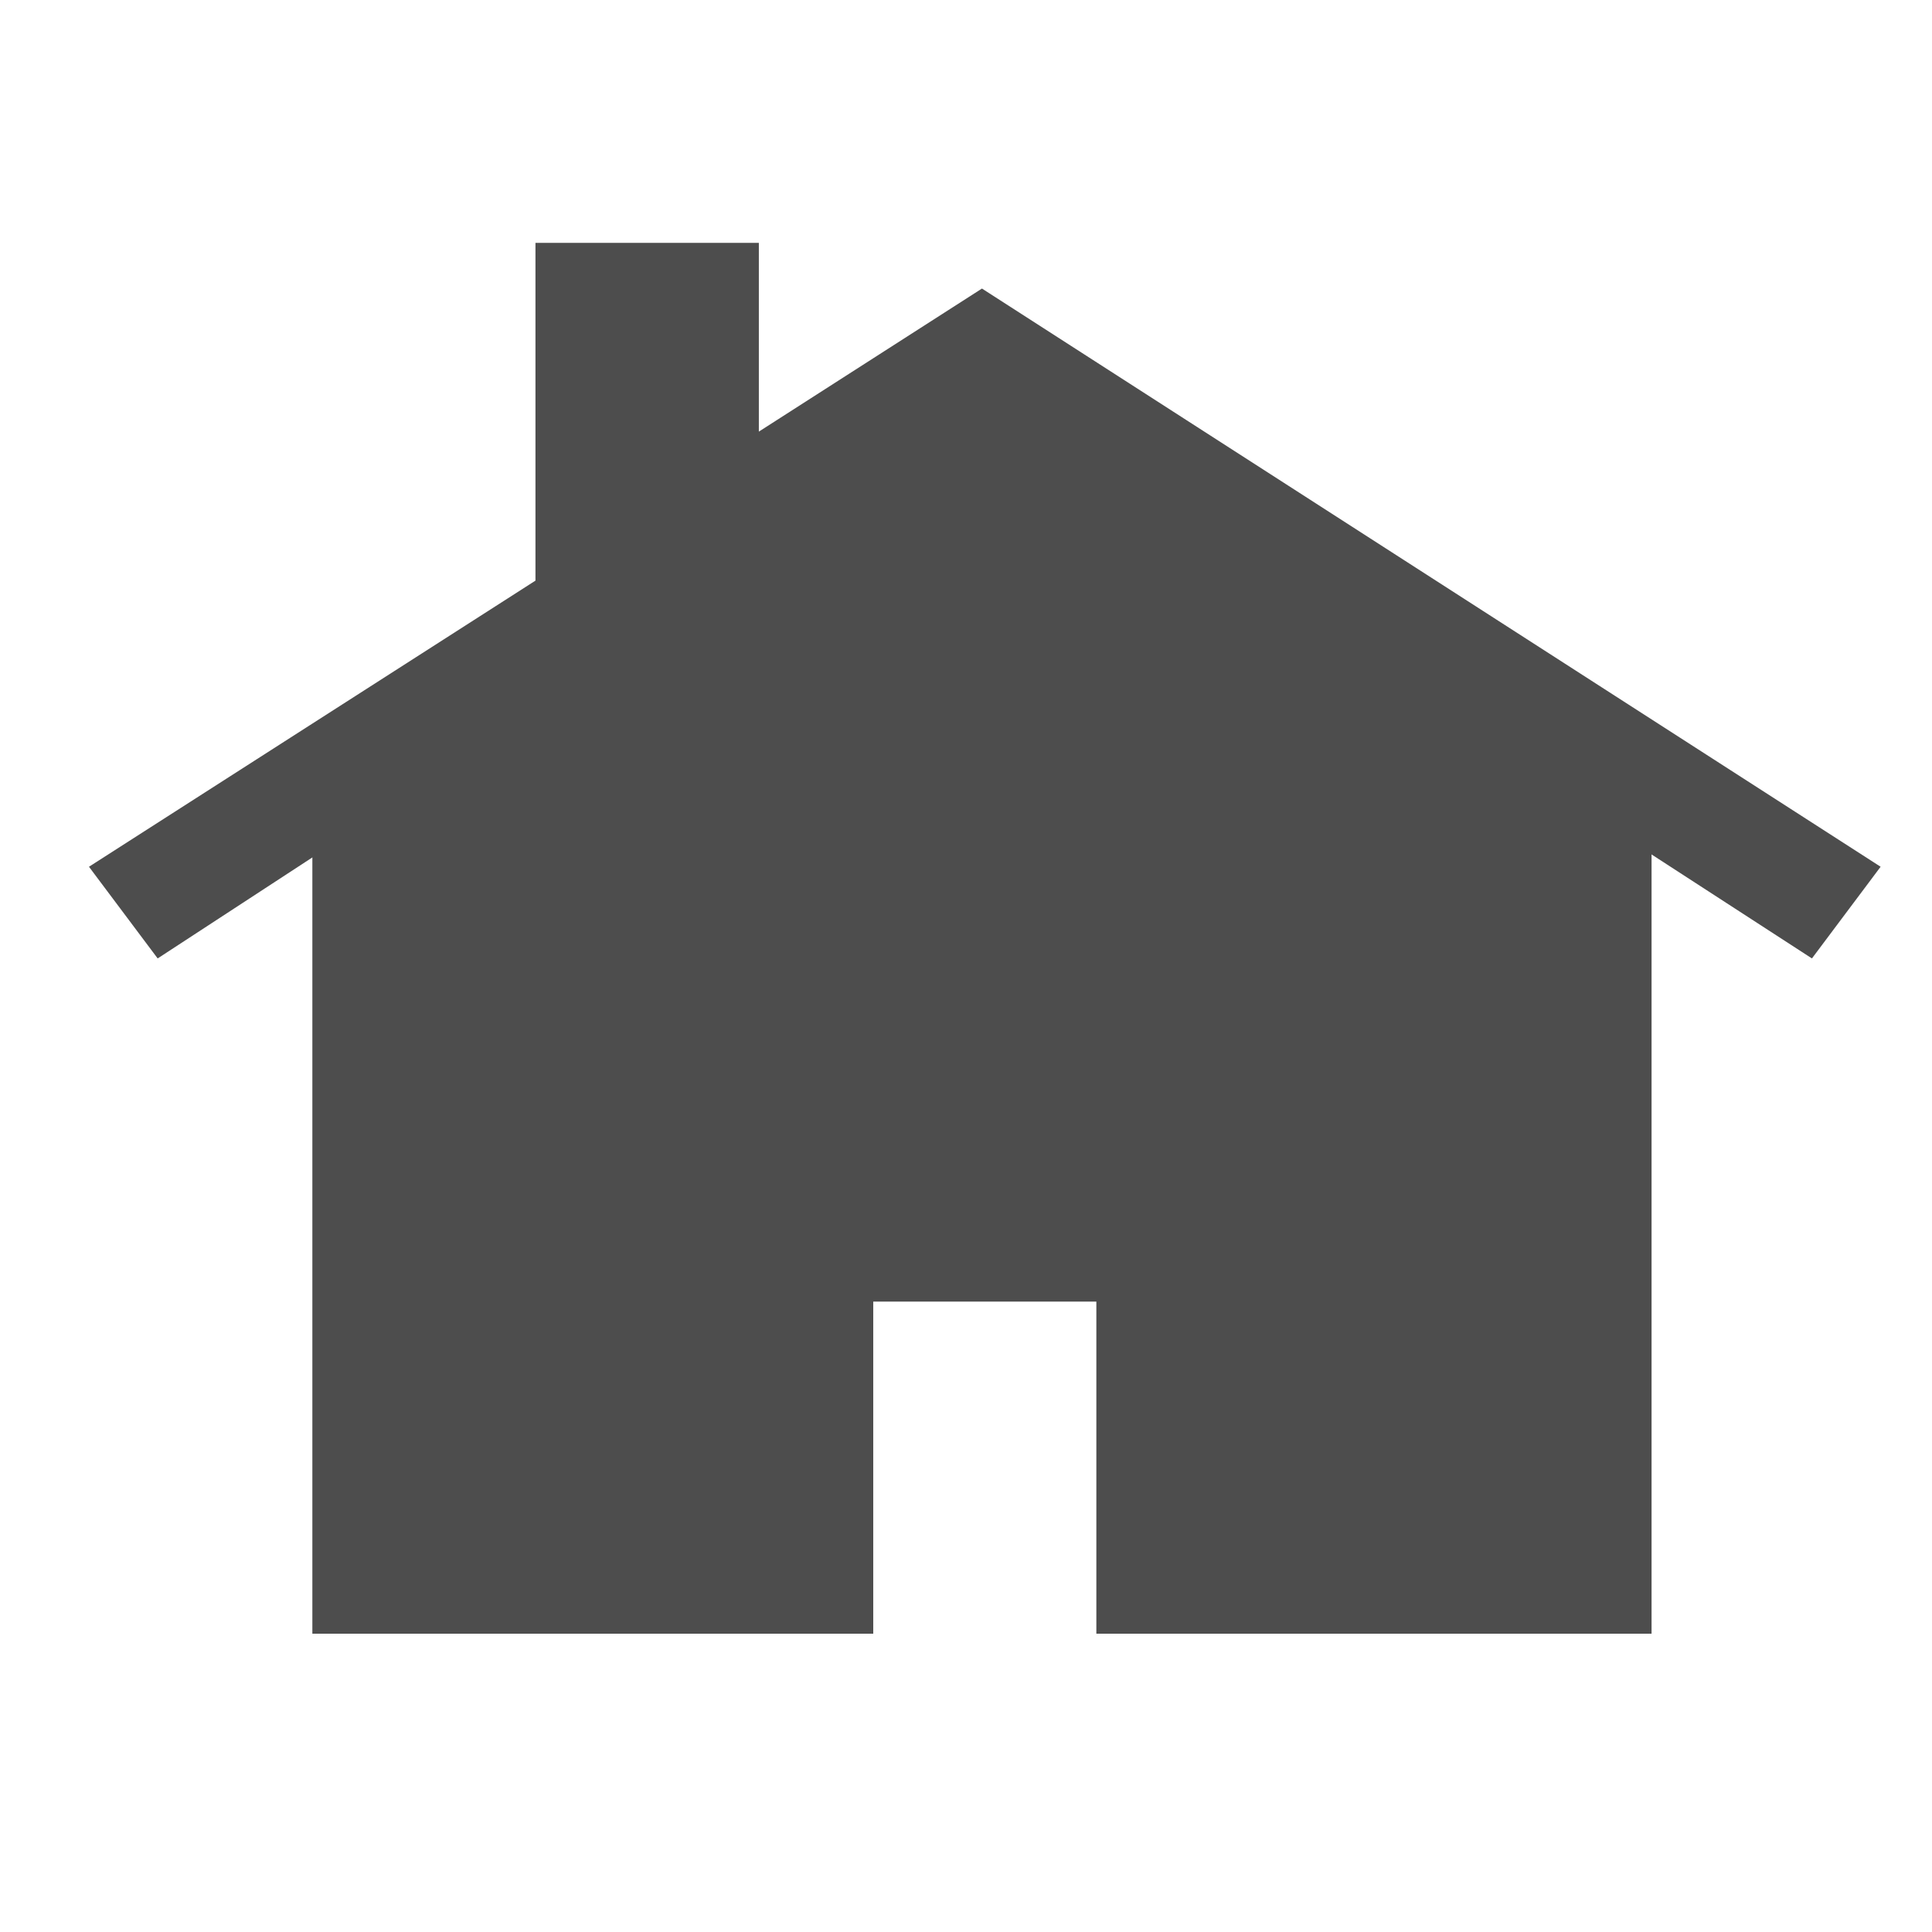 <?xml version="1.0" encoding="UTF-8" standalone="no"?>
<!-- Created with Inkscape (http://www.inkscape.org/) -->

<svg
   xmlns:dc="http://purl.org/dc/elements/1.1/"
   xmlns:cc="http://creativecommons.org/ns#"
   xmlns:rdf="http://www.w3.org/1999/02/22-rdf-syntax-ns#"
   xmlns:svg="http://www.w3.org/2000/svg"
   xmlns="http://www.w3.org/2000/svg"
   xmlns:sodipodi="http://sodipodi.sourceforge.net/DTD/sodipodi-0.dtd"
   xmlns:inkscape="http://www.inkscape.org/namespaces/inkscape"
   width="27"
   height="27"
   viewBox="0 0 7.144 7.144"
   version="1.1"
   id="svg8"
   inkscape:version="0.92.2 (5c3e80d, 2017-08-06)"
   sodipodi:docname="home icon.svg">
  <defs
     id="defs2">
    <pattern
       y="0"
       x="0"
       height="6"
       width="6"
       patternUnits="userSpaceOnUse"
       id="EMFhbasepattern" />
  </defs>
  <sodipodi:namedview
     id="base"
     pagecolor="#ffffff"
     bordercolor="#666666"
     borderopacity="1.0"
     inkscape:pageopacity="0.0"
     inkscape:pageshadow="2"
     inkscape:zoom="7.9195959"
     inkscape:cx="-7.6965311"
     inkscape:cy="21.774513"
     inkscape:document-units="px"
     inkscape:current-layer="layer1"
     showgrid="false"
     units="px"
     inkscape:window-width="2560"
     inkscape:window-height="1017"
     inkscape:window-x="-8"
     inkscape:window-y="73"
     inkscape:window-maximized="1" />
  <g
     inkscape:label="Layer 1"
     inkscape:groupmode="layer"
     id="layer1"
     transform="translate(0,-289.856)">
    <g
       id="g1102"
       transform="translate(-9.087,-5.512)">
      <path
         inkscape:connector-curvature="0"
         style="fill:#4d4d4d;fill-opacity:1;fill-rule:nonzero;stroke:none;stroke-width:0.265"
         d="m 12.718,296.435 -0.825,0.529 v -0.698 H 11.067 v 1.249 l -1.651,1.058 0.254,0.339 3.048,-1.99 3.069,1.99 0.254,-0.339 z"
         id="path1087" />
      <path
         inkscape:connector-curvature="0"
         style="fill:#4d4d4d;fill-opacity:1;fill-rule:nonzero;stroke:none;stroke-width:0.265"
         d="m 12.718,296.858 -2.476,1.651 v 2.9 h 2.074 v -1.228 h 0.825 v 1.228 h 2.053 v -2.9 z"
         id="path1089" />
    </g>
  </g>
</svg>
